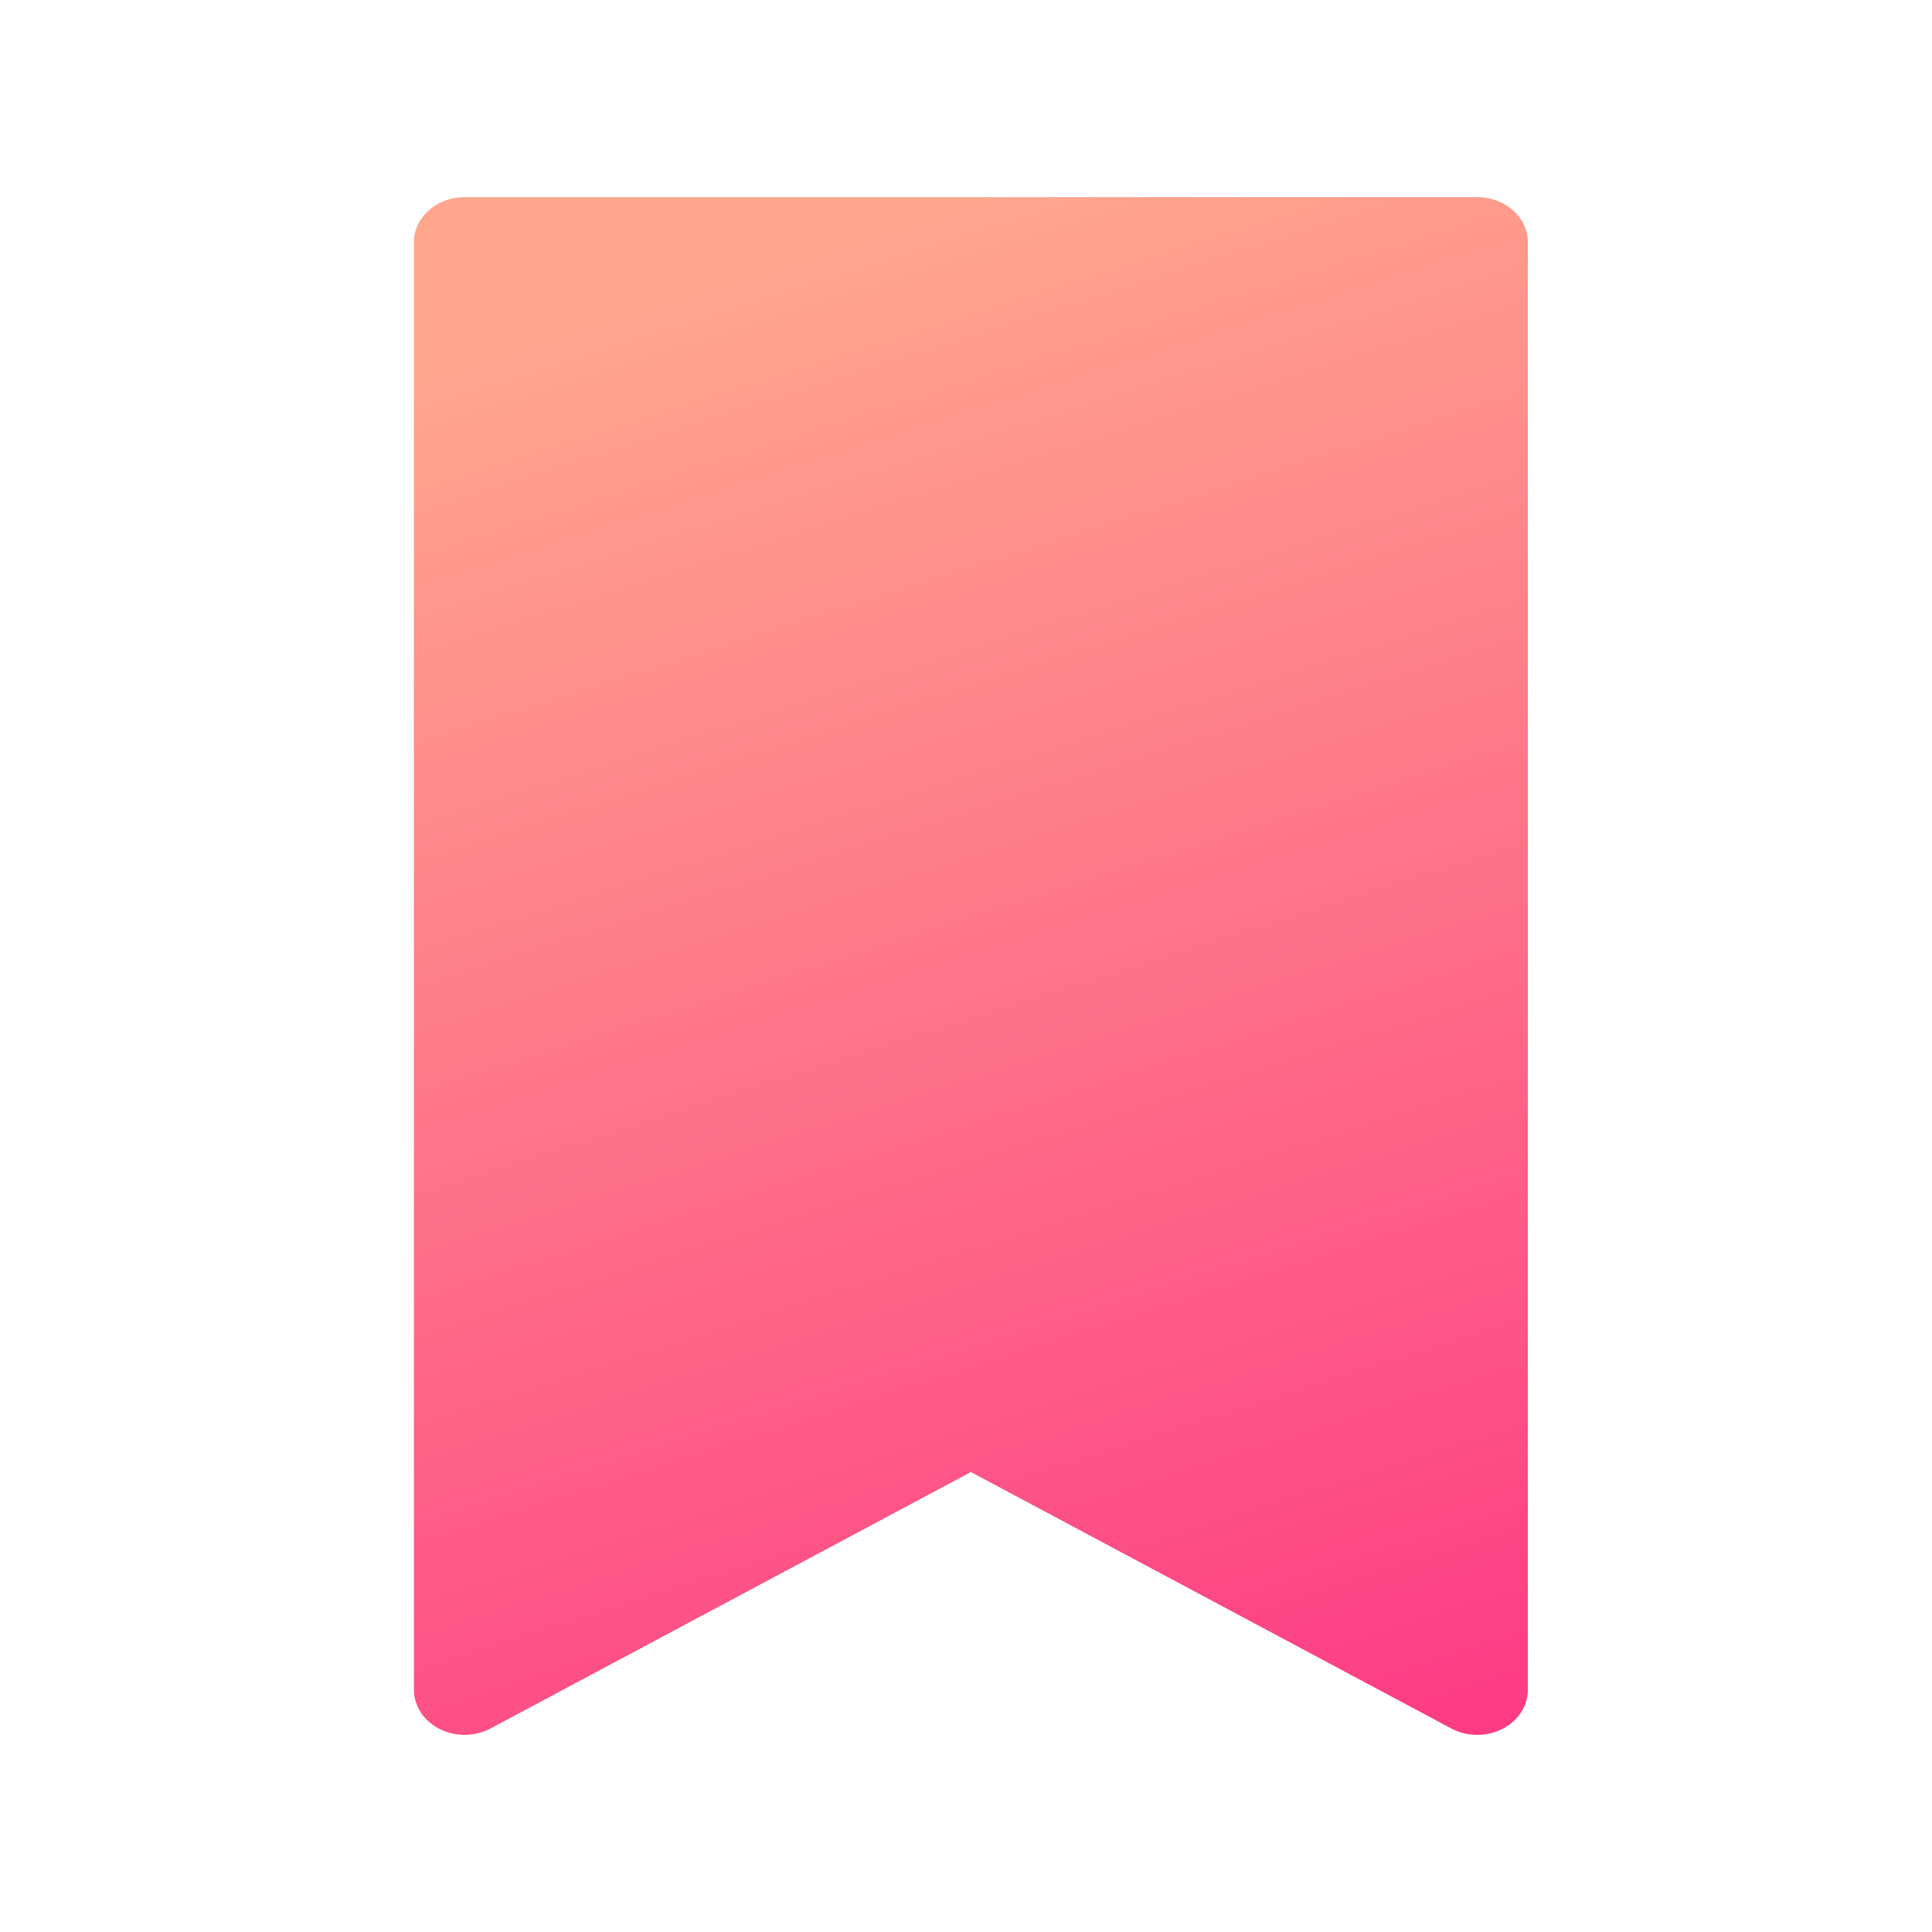 <svg xmlns="http://www.w3.org/2000/svg" width="196" height="196" fill="none" viewBox="0 0 196 196"><path fill="url(#paint0_linear_1350_1976)" d="M147.221 175.348L98.496 149.338L49.772 175.349C48.185 176.196 46.208 176.218 44.598 175.407C42.988 174.595 41.992 173.076 41.992 171.429V24.57C41.992 22.047 44.292 20 47.129 20H149.863C152.7 20 155 22.047 155 24.57V171.429C155 173.076 154.005 174.595 152.394 175.407C150.787 176.216 148.81 176.197 147.221 175.348Z"/><defs><linearGradient id="paint0_linear_1350_1976" x1="155.122" x2="104.988" y1="176" y2="17.941" gradientUnits="userSpaceOnUse"><stop stop-color="#FD3A84"/><stop offset="1" stop-color="#FFA68D"/></linearGradient></defs></svg>